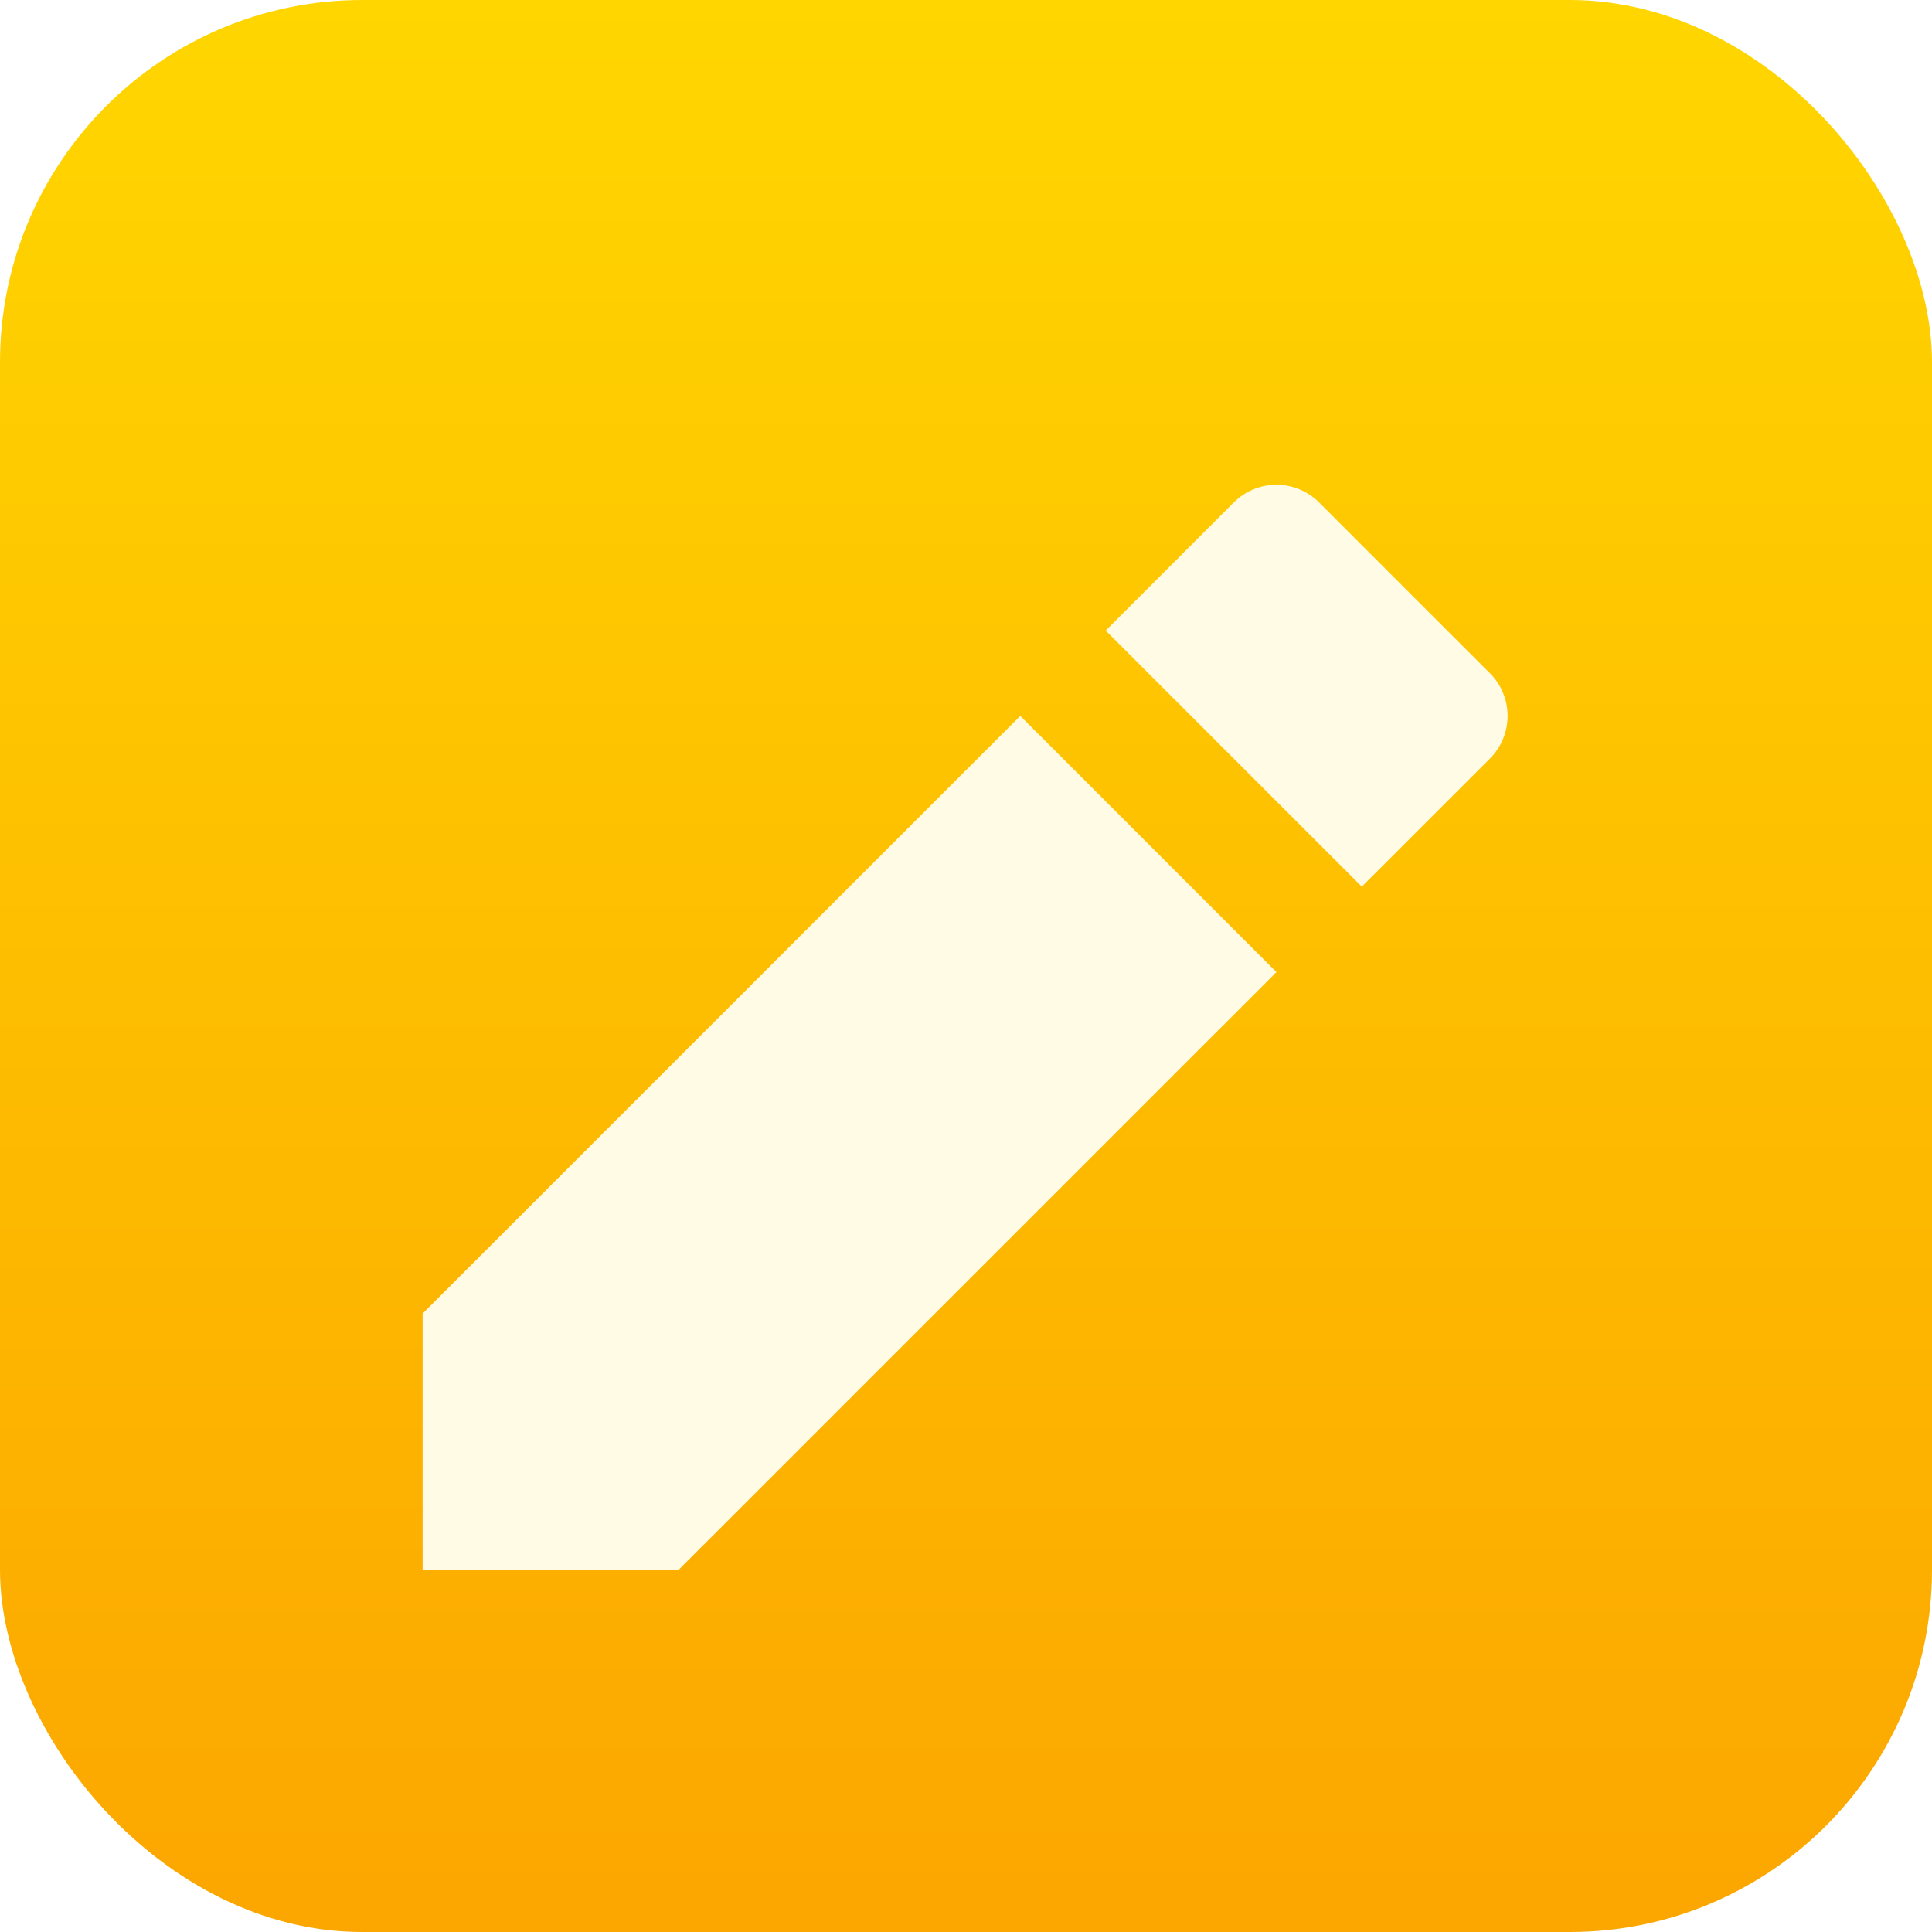 <svg width="32" height="32" viewBox="0 0 32 32" fill="none" xmlns="http://www.w3.org/2000/svg">
<rect width="32" height="32" rx="6" fill="url(#paint0_linear_798_88)"/>
<g clip-path="url(#clip0_798_88)">
<g filter="url(#filter0_d_798_88)">
<path d="M16.9 10.858L21.142 15.101L11.242 25H7V20.757L16.9 10.857V10.858ZM18.314 9.444L20.435 7.322C20.622 7.135 20.877 7.029 21.142 7.029C21.407 7.029 21.662 7.135 21.849 7.322L24.678 10.151C24.866 10.338 24.971 10.593 24.971 10.858C24.971 11.123 24.866 11.377 24.678 11.565L22.556 13.686L18.314 9.444Z" fill="#FFFBE4"/>
</g>
</g>
<defs>
<filter id="filter0_d_798_88" x="5" y="6.029" width="21.971" height="21.971" filterUnits="userSpaceOnUse" color-interpolation-filters="sRGB">
<feFlood flood-opacity="0" result="BackgroundImageFix"/>
<feColorMatrix in="SourceAlpha" type="matrix" values="0 0 0 0 0 0 0 0 0 0 0 0 0 0 0 0 0 0 127 0" result="hardAlpha"/>
<feOffset dy="1"/>
<feGaussianBlur stdDeviation="1"/>
<feComposite in2="hardAlpha" operator="out"/>
<feColorMatrix type="matrix" values="0 0 0 0 0 0 0 0 0 0 0 0 0 0 0 0 0 0 0.1 0"/>
<feBlend mode="normal" in2="BackgroundImageFix" result="effect1_dropShadow_798_88"/>
<feBlend mode="normal" in="SourceGraphic" in2="effect1_dropShadow_798_88" result="shape"/>
</filter>
<linearGradient id="paint0_linear_798_88" x1="16" y1="0" x2="16" y2="32" gradientUnits="userSpaceOnUse">
<stop stop-color="#FFD600"/>
<stop offset="1" stop-color="#FCA600"/>
</linearGradient>
<clipPath id="clip0_798_88">
<rect width="24" height="24" fill="white" transform="translate(4 4)"/>
</clipPath>
</defs>
</svg>
